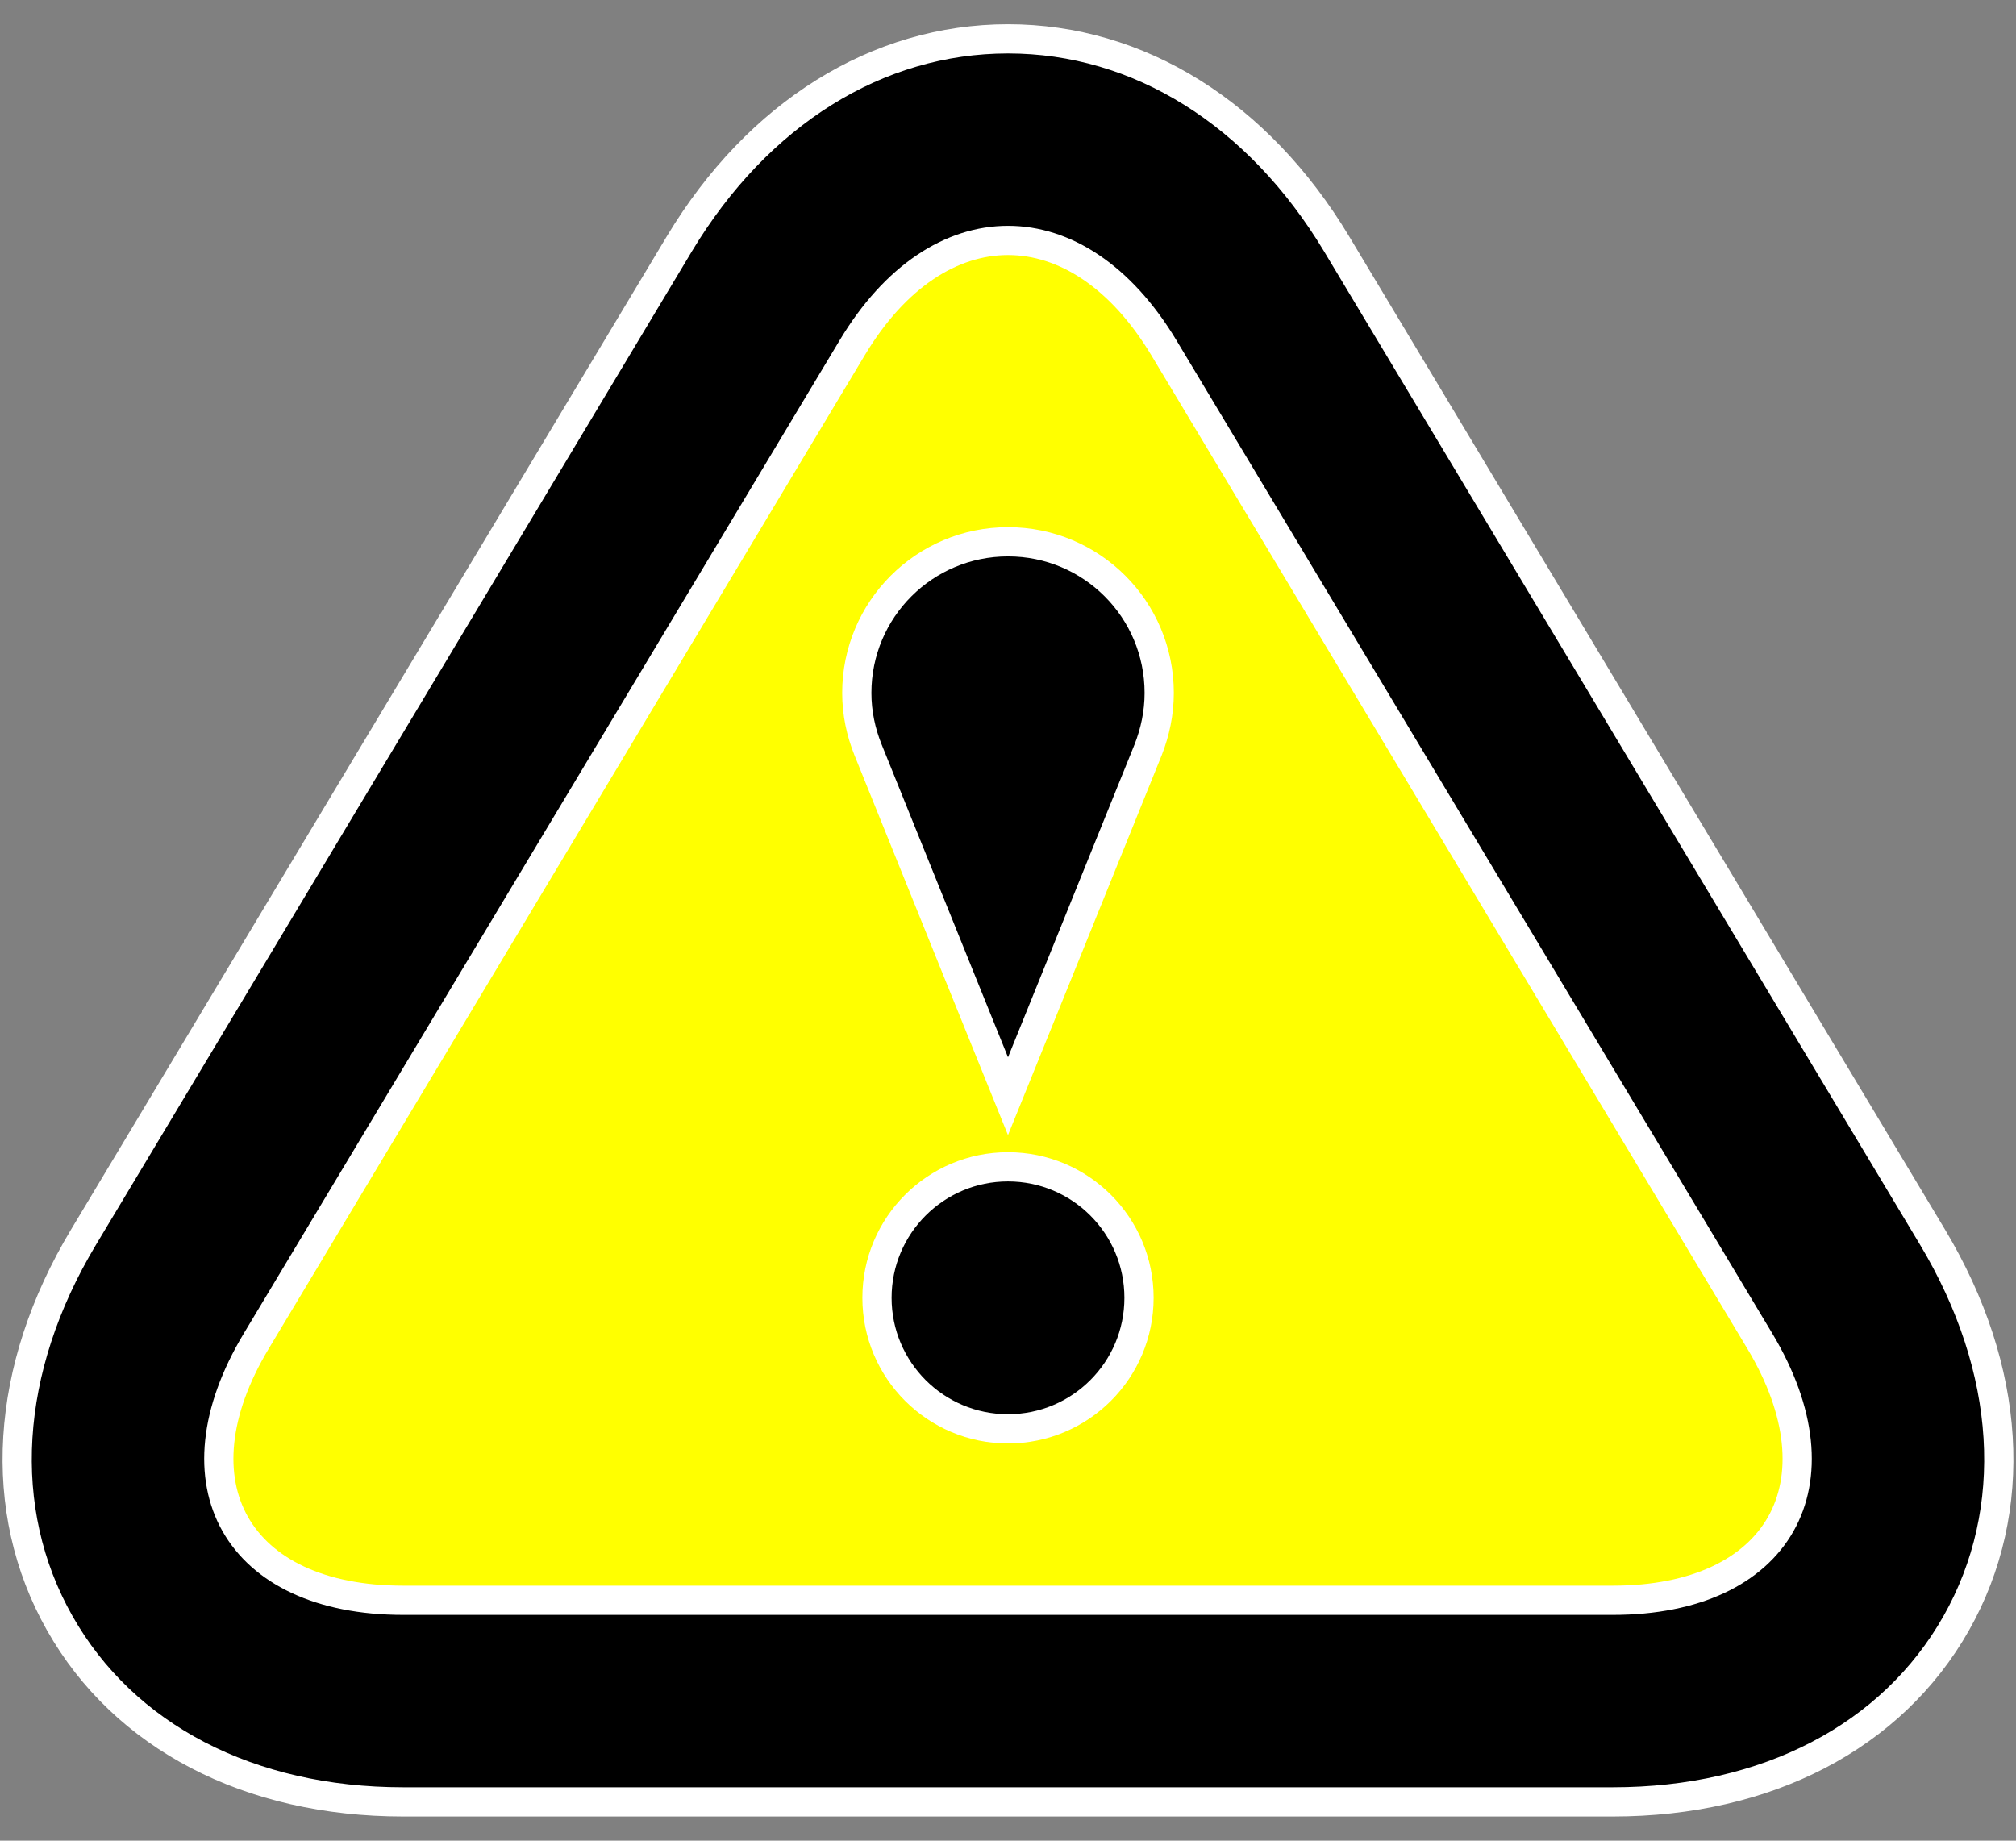 <?xml version="1.0" encoding="utf-8"?>
<!-- Generator: Adobe Illustrator 15.0.0, SVG Export Plug-In  -->
<!DOCTYPE svg PUBLIC "-//W3C//DTD SVG 1.1//EN" "http://www.w3.org/Graphics/SVG/1.1/DTD/svg11.dtd">
<svg version="1.1"
	 xmlns="http://www.w3.org/2000/svg" xmlns:xlink="http://www.w3.org/1999/xlink" xmlns:a="http://ns.adobe.com/AdobeSVGViewerExtensions/3.0/"
	 x="0px" y="0px" width="69px" height="63px" viewBox="-0.088 -0.829 69 63" enable-background="new -0.088 -0.829 69 63"
	 xml:space="preserve">
<rect x="-0.088" y="-0.829" width="69" height="63" fill="#808080" stroke="none"/>
<defs>
</defs>
<path fill="#FFFF00" d="M34.412,7.399c1.934,0,3.859,1.225,5.33,3.666l20.398,33.998c2.931,4.883,0.666,8.879-5.027,8.879H13.711
	c-5.693,0-7.961-4-5.024-8.879l20.398-33.998C30.551,8.624,32.477,7.399,34.412,7.399"/>
<path stroke="#FFFFFF" stroke-miterlimit="10" d="M34.412,7.4c1.934,0,3.859,1.224,5.33,3.666l20.398,33.998
	c2.931,4.883,0.666,8.879-5.027,8.879H13.711c-5.693,0-7.961-4-5.024-8.879l20.398-33.998C30.551,8.624,32.477,7.4,34.412,7.4
	 M34.412,0.5c-4.471,0-8.563,2.554-11.244,7.009L2.77,41.515c-2.712,4.516-3.009,9.334-0.812,13.215
	c2.198,3.883,6.484,6.113,11.753,6.113h41.402c5.27,0,9.556-2.23,11.753-6.113c2.196-3.881,1.899-8.692-0.81-13.215L45.659,7.518
	C42.977,3.053,38.887,0.5,34.412,0.5z"/>
<circle stroke="#FFFFFF" stroke-miterlimit="10" cx="34.412" cy="43.591" r="4.484"/>
<path stroke="#FFFFFF" stroke-miterlimit="10" d="M39.587,22.889c0-2.864-2.312-5.175-5.174-5.175c-2.86,0-5.176,2.312-5.176,5.175
	c0,0.688,0.142,1.341,0.383,1.941c1.912,4.744,4.792,11.86,4.792,11.86s2.883-7.113,4.797-11.857
	C39.445,24.231,39.587,23.577,39.587,22.889z"/>
</svg>
